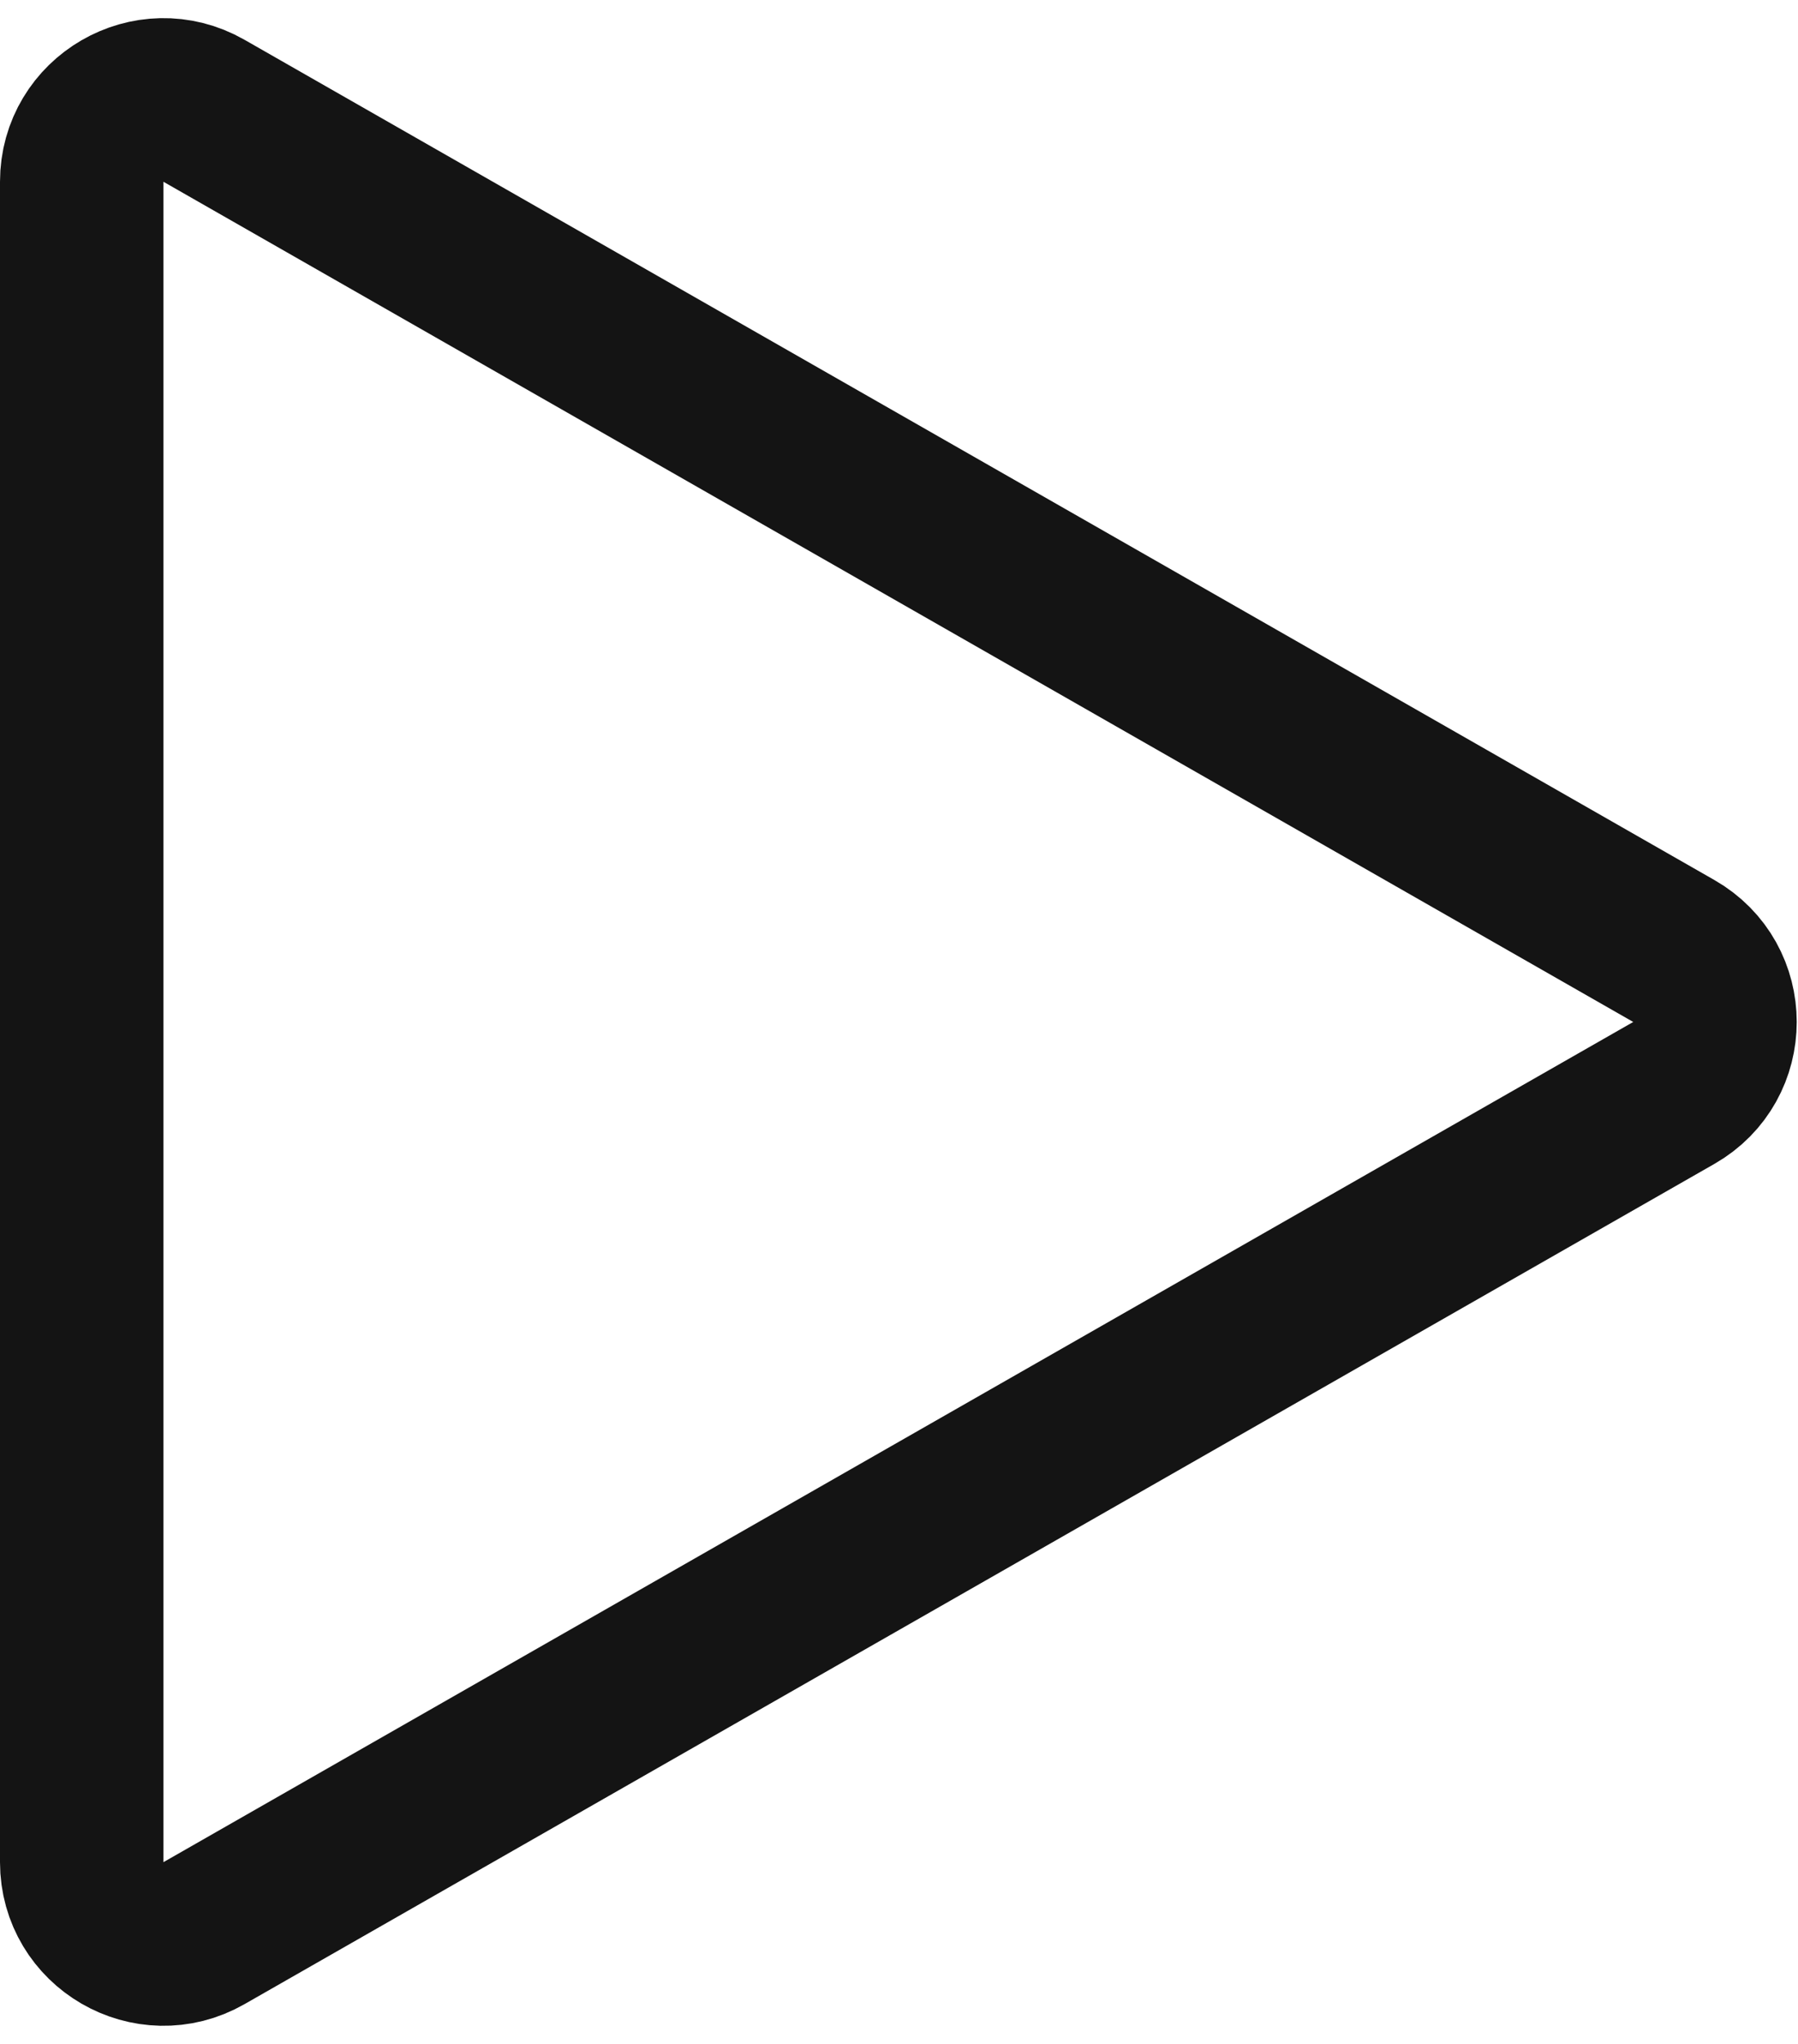 <svg width="44" height="50" viewBox="0 0 44 50" fill="none" xmlns="http://www.w3.org/2000/svg">
<path d="M40.961 23.264C42.305 24.031 42.305 25.969 40.961 26.736L4.992 47.29C3.659 48.052 2 47.089 2 45.554L2 4.446C2 2.911 3.659 1.948 4.992 2.71L40.961 23.264Z" stroke="#141414" stroke-width="4" stroke-linecap="square" stroke-linejoin="round"/>
</svg>
